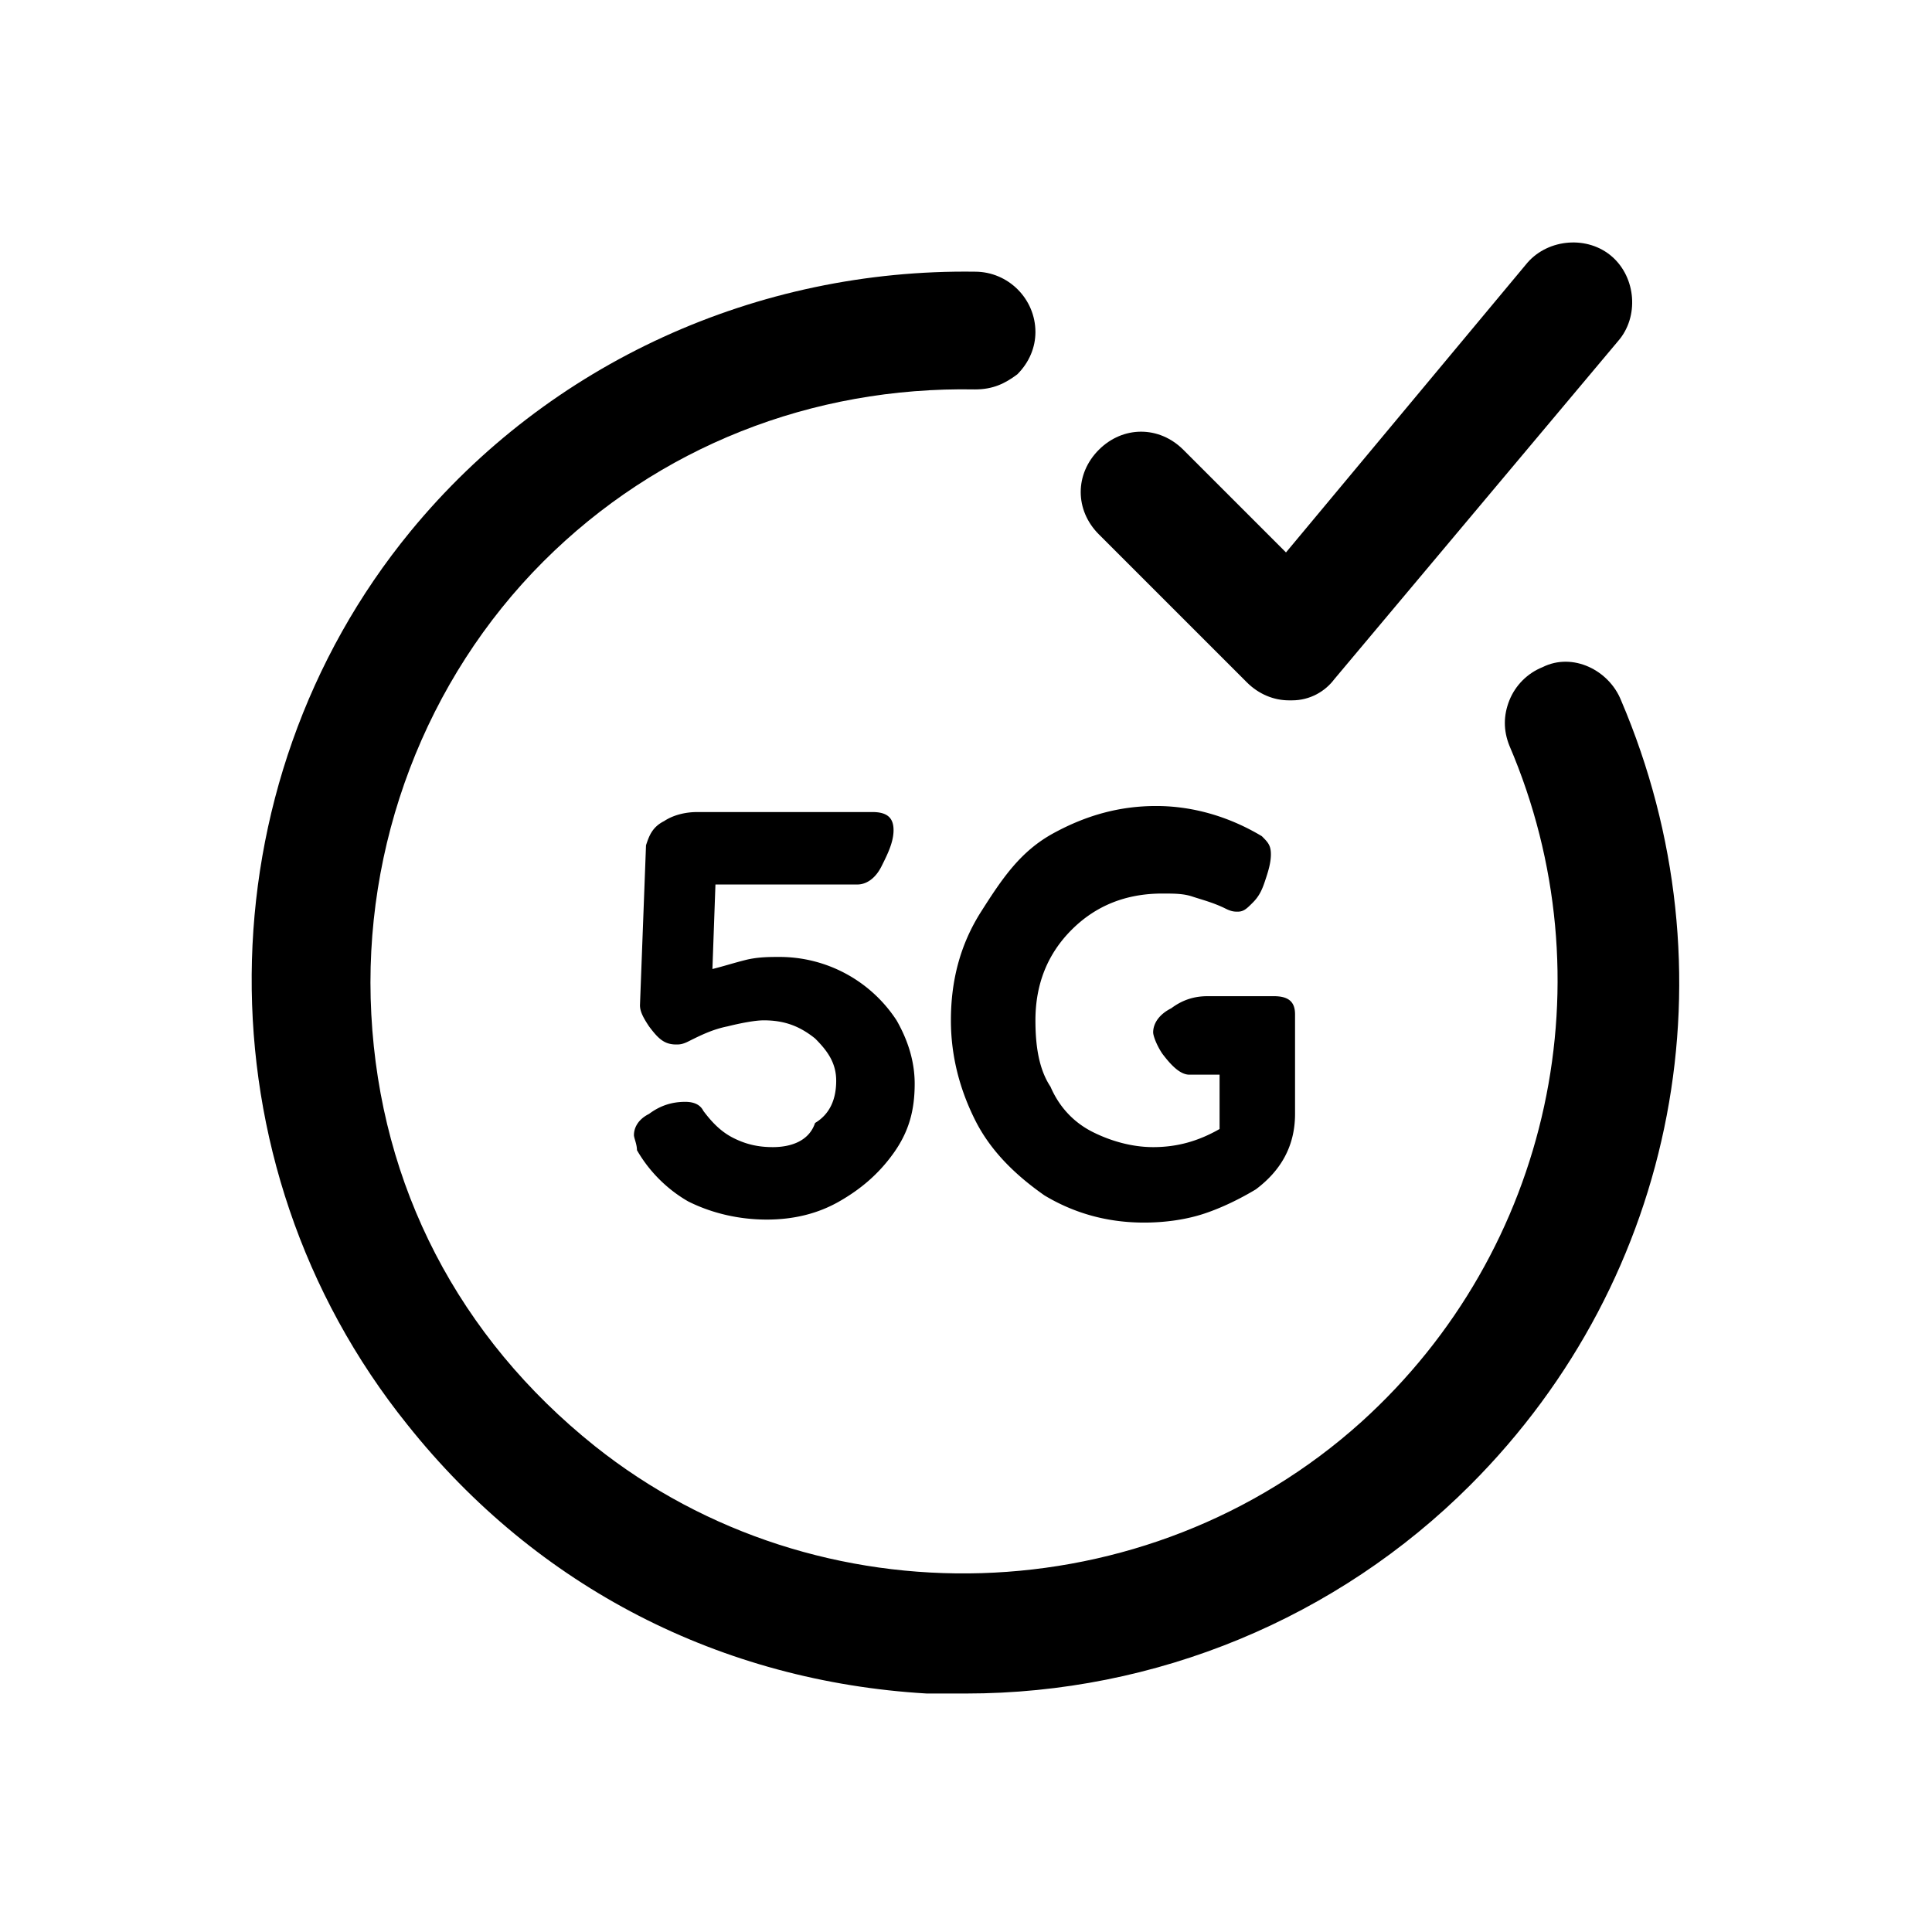 <svg xmlns="http://www.w3.org/2000/svg" viewBox="0 0 64 64"><path d="M32.5 30.2c-.7 1.1-1 2.3-1 3.6 0 1.2.3 2.3.8 3.3s1.3 1.8 2.3 2.5c1 .6 2.1.9 3.3.9.7 0 1.4-.1 2-.3.6-.2 1.2-.5 1.7-.8.8-.6 1.3-1.4 1.3-2.5v-3.3c0-.4-.2-.6-.7-.6H40c-.4 0-.8.1-1.2.4-.4.2-.6.5-.6.8 0 .1.1.4.3.7.3.4.6.7.9.7h1v1.8c-.7.4-1.4.6-2.2.6-.7 0-1.4-.2-2-.5-.6-.3-1.1-.8-1.4-1.5-.4-.6-.5-1.4-.5-2.2 0-1.2.4-2.2 1.2-3 .8-.8 1.8-1.2 3-1.2.4 0 .7 0 1 .1.3.1.7.2 1.1.4.2.1.3.1.4.1.2 0 .3-.1.5-.3.2-.2.3-.4.4-.7.1-.3.2-.6.2-.9 0-.3-.1-.4-.3-.6-1-.6-2.2-1-3.5-1-1.2 0-2.3.3-3.4.9s-1.7 1.5-2.4 2.6zM25.6 38c-.5 0-.9-.1-1.3-.3-.4-.2-.7-.5-1-.9-.1-.2-.3-.3-.6-.3-.4 0-.8.1-1.2.4-.4.2-.5.5-.5.7 0 .1.1.3.1.5.4.7 1 1.3 1.7 1.7.8.4 1.7.6 2.6.6.9 0 1.7-.2 2.4-.6.7-.4 1.3-.9 1.8-1.6.5-.7.7-1.4.7-2.3 0-.7-.2-1.4-.6-2.1a4.63 4.63 0 00-3.9-2.1c-.3 0-.7 0-1.1.1-.4.1-.7.2-1.1.3l.1-2.8h4.7c.3 0 .6-.2.8-.6.2-.4.4-.8.4-1.2 0-.4-.2-.6-.7-.6h-5.8c-.4 0-.8.1-1.1.3-.4.2-.5.5-.6.8l-.2 5.3c0 .2.1.4.3.7.3.4.5.6.9.6.1 0 .2 0 .4-.1.4-.2.8-.4 1.3-.5.4-.1.9-.2 1.2-.2.7 0 1.2.2 1.7.6.4.4.7.8.7 1.4 0 .6-.2 1.1-.7 1.4-.2.6-.8.8-1.4.8z"/><path d="M53.7 23.2c-.4-1-1.6-1.6-2.6-1.1-.5.2-.9.6-1.1 1.1-.2.5-.2 1 0 1.5 3.3 7.7 1.4 16.7-4.9 22.4-7.1 6.4-18 6.7-25.4.8-4.5-3.6-7.1-8.6-7.4-14.3-.3-5.6 1.8-11.1 5.7-15 3.8-3.8 8.9-5.8 14.3-5.7.6 0 1-.2 1.4-.5.4-.4.6-.9.6-1.4 0-1.1-.9-2-2-2-7.2-.1-14.1 3-18.7 8.6-6.9 8.4-7.1 20.9-.1 29.6 4.3 5.4 10.4 8.5 17.2 8.9H32c6.3 0 12.3-2.5 16.7-6.9 6.9-6.9 8.8-17.1 5-26z"/><path d="M41.3 22.6c.4.4.9.6 1.4.6h.1c.6 0 1.1-.3 1.4-.7l9.4-11.2c.7-.8.6-2.1-.2-2.8-.8-.7-2.1-.6-2.8.2l-8 9.6-3.4-3.4c-.8-.8-2-.8-2.8 0-.8.8-.8 2 0 2.8l4.9 4.9z"/></svg>